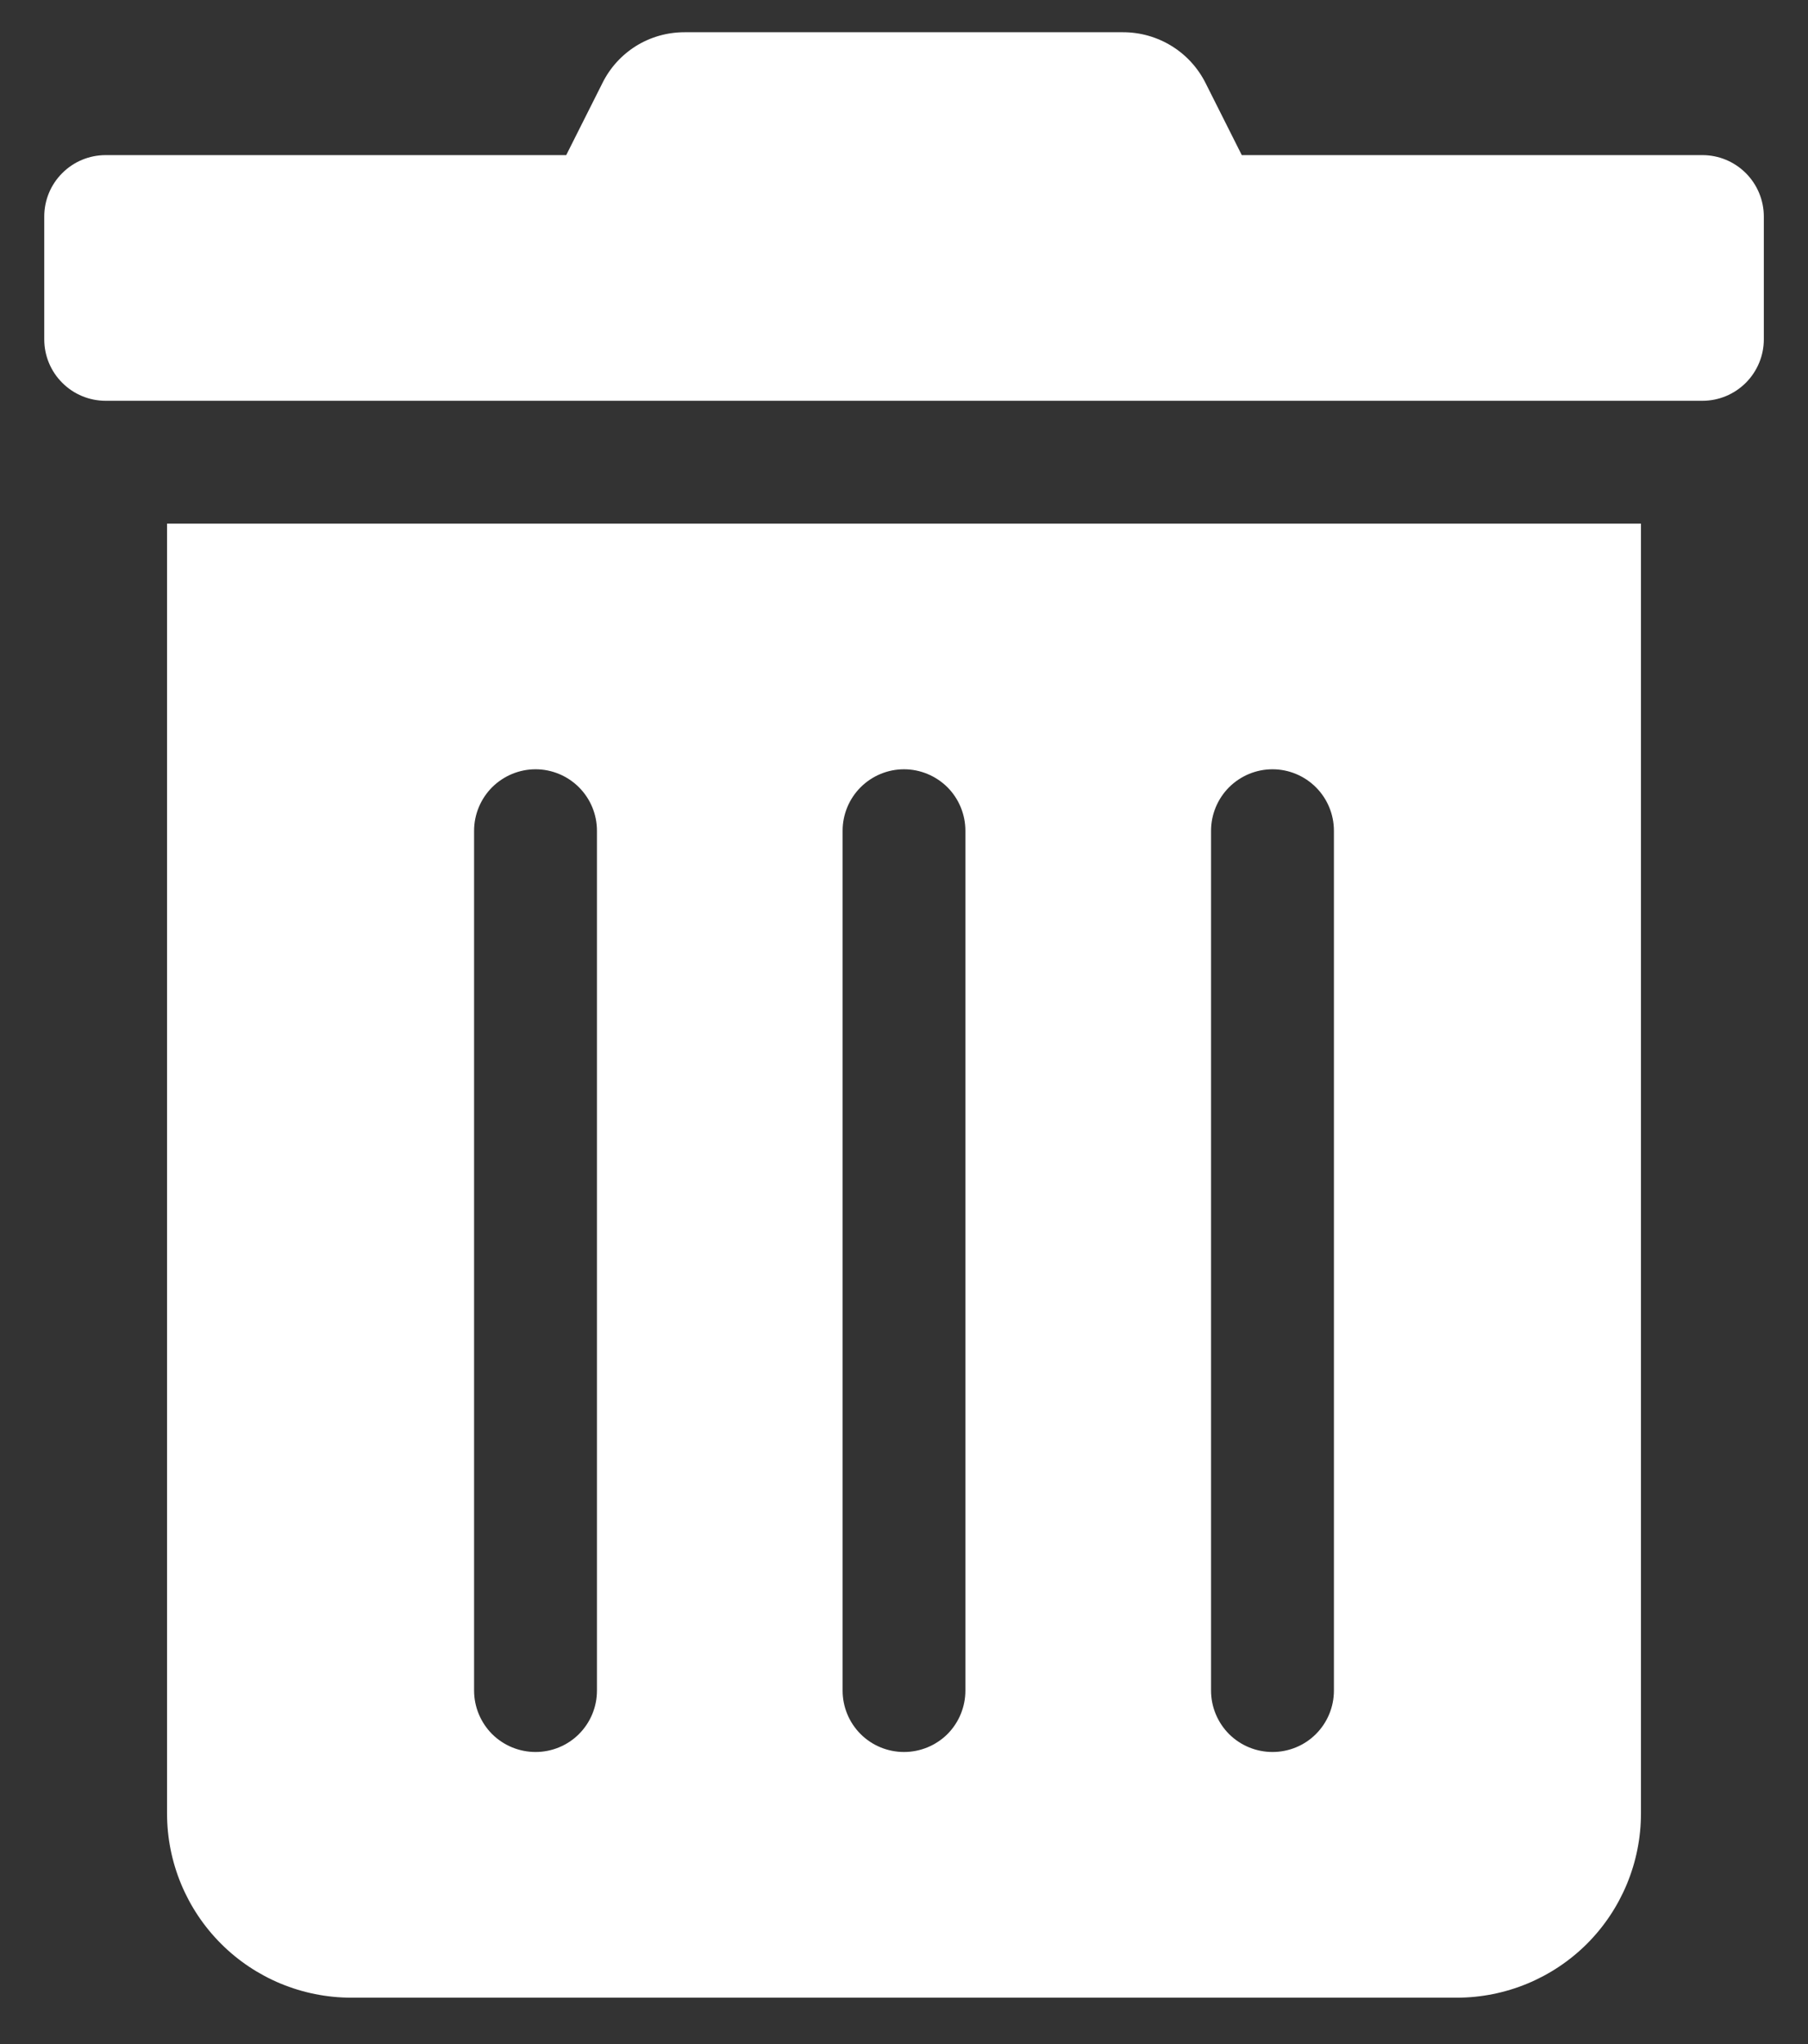 <svg width="23" height="26" viewBox="0 0 23 26" fill="none" xmlns="http://www.w3.org/2000/svg">
<rect x="0" y="0" width="23" height="26" fill="#333333" stroke="none"/>
<path d="M2.125 23.067C2.125 23.688 2.372 24.284 2.812 24.724C3.251 25.163 3.847 25.41 4.469 25.41H18.532C19.153 25.41 19.749 25.163 20.189 24.724C20.628 24.284 20.875 23.688 20.875 23.067V6.66H2.125V23.067ZM15.406 10.567C15.406 10.36 15.489 10.161 15.635 10.014C15.782 9.868 15.98 9.785 16.188 9.785C16.395 9.785 16.594 9.868 16.74 10.014C16.887 10.161 16.969 10.36 16.969 10.567V21.504C16.969 21.711 16.887 21.91 16.74 22.057C16.594 22.203 16.395 22.285 16.188 22.285C15.98 22.285 15.782 22.203 15.635 22.057C15.489 21.91 15.406 21.711 15.406 21.504V10.567ZM10.719 10.567C10.719 10.36 10.801 10.161 10.948 10.014C11.094 9.868 11.293 9.785 11.5 9.785C11.707 9.785 11.906 9.868 12.053 10.014C12.199 10.161 12.281 10.36 12.281 10.567V21.504C12.281 21.711 12.199 21.91 12.053 22.057C11.906 22.203 11.707 22.285 11.5 22.285C11.293 22.285 11.094 22.203 10.948 22.057C10.801 21.91 10.719 21.711 10.719 21.504V10.567ZM6.031 10.567C6.031 10.36 6.114 10.161 6.26 10.014C6.407 9.868 6.606 9.785 6.813 9.785C7.02 9.785 7.219 9.868 7.365 10.014C7.512 10.161 7.594 10.36 7.594 10.567V21.504C7.594 21.711 7.512 21.91 7.365 22.057C7.219 22.203 7.02 22.285 6.813 22.285C6.606 22.285 6.407 22.203 6.26 22.057C6.114 21.91 6.031 21.711 6.031 21.504V10.567ZM21.657 1.973H15.797L15.338 1.06C15.241 0.865 15.091 0.7 14.906 0.586C14.72 0.471 14.506 0.41 14.288 0.41H8.707C8.49 0.41 8.276 0.47 8.091 0.585C7.907 0.7 7.758 0.864 7.662 1.06L7.203 1.973H1.344C1.137 1.973 0.938 2.055 0.792 2.202C0.645 2.348 0.563 2.547 0.563 2.754L0.563 4.317C0.563 4.524 0.645 4.723 0.792 4.869C0.938 5.016 1.137 5.098 1.344 5.098H21.657C21.864 5.098 22.062 5.016 22.209 4.869C22.355 4.723 22.438 4.524 22.438 4.317V2.754C22.438 2.547 22.355 2.348 22.209 2.202C22.062 2.055 21.864 1.973 21.657 1.973Z" fill="white"/>
</svg>
